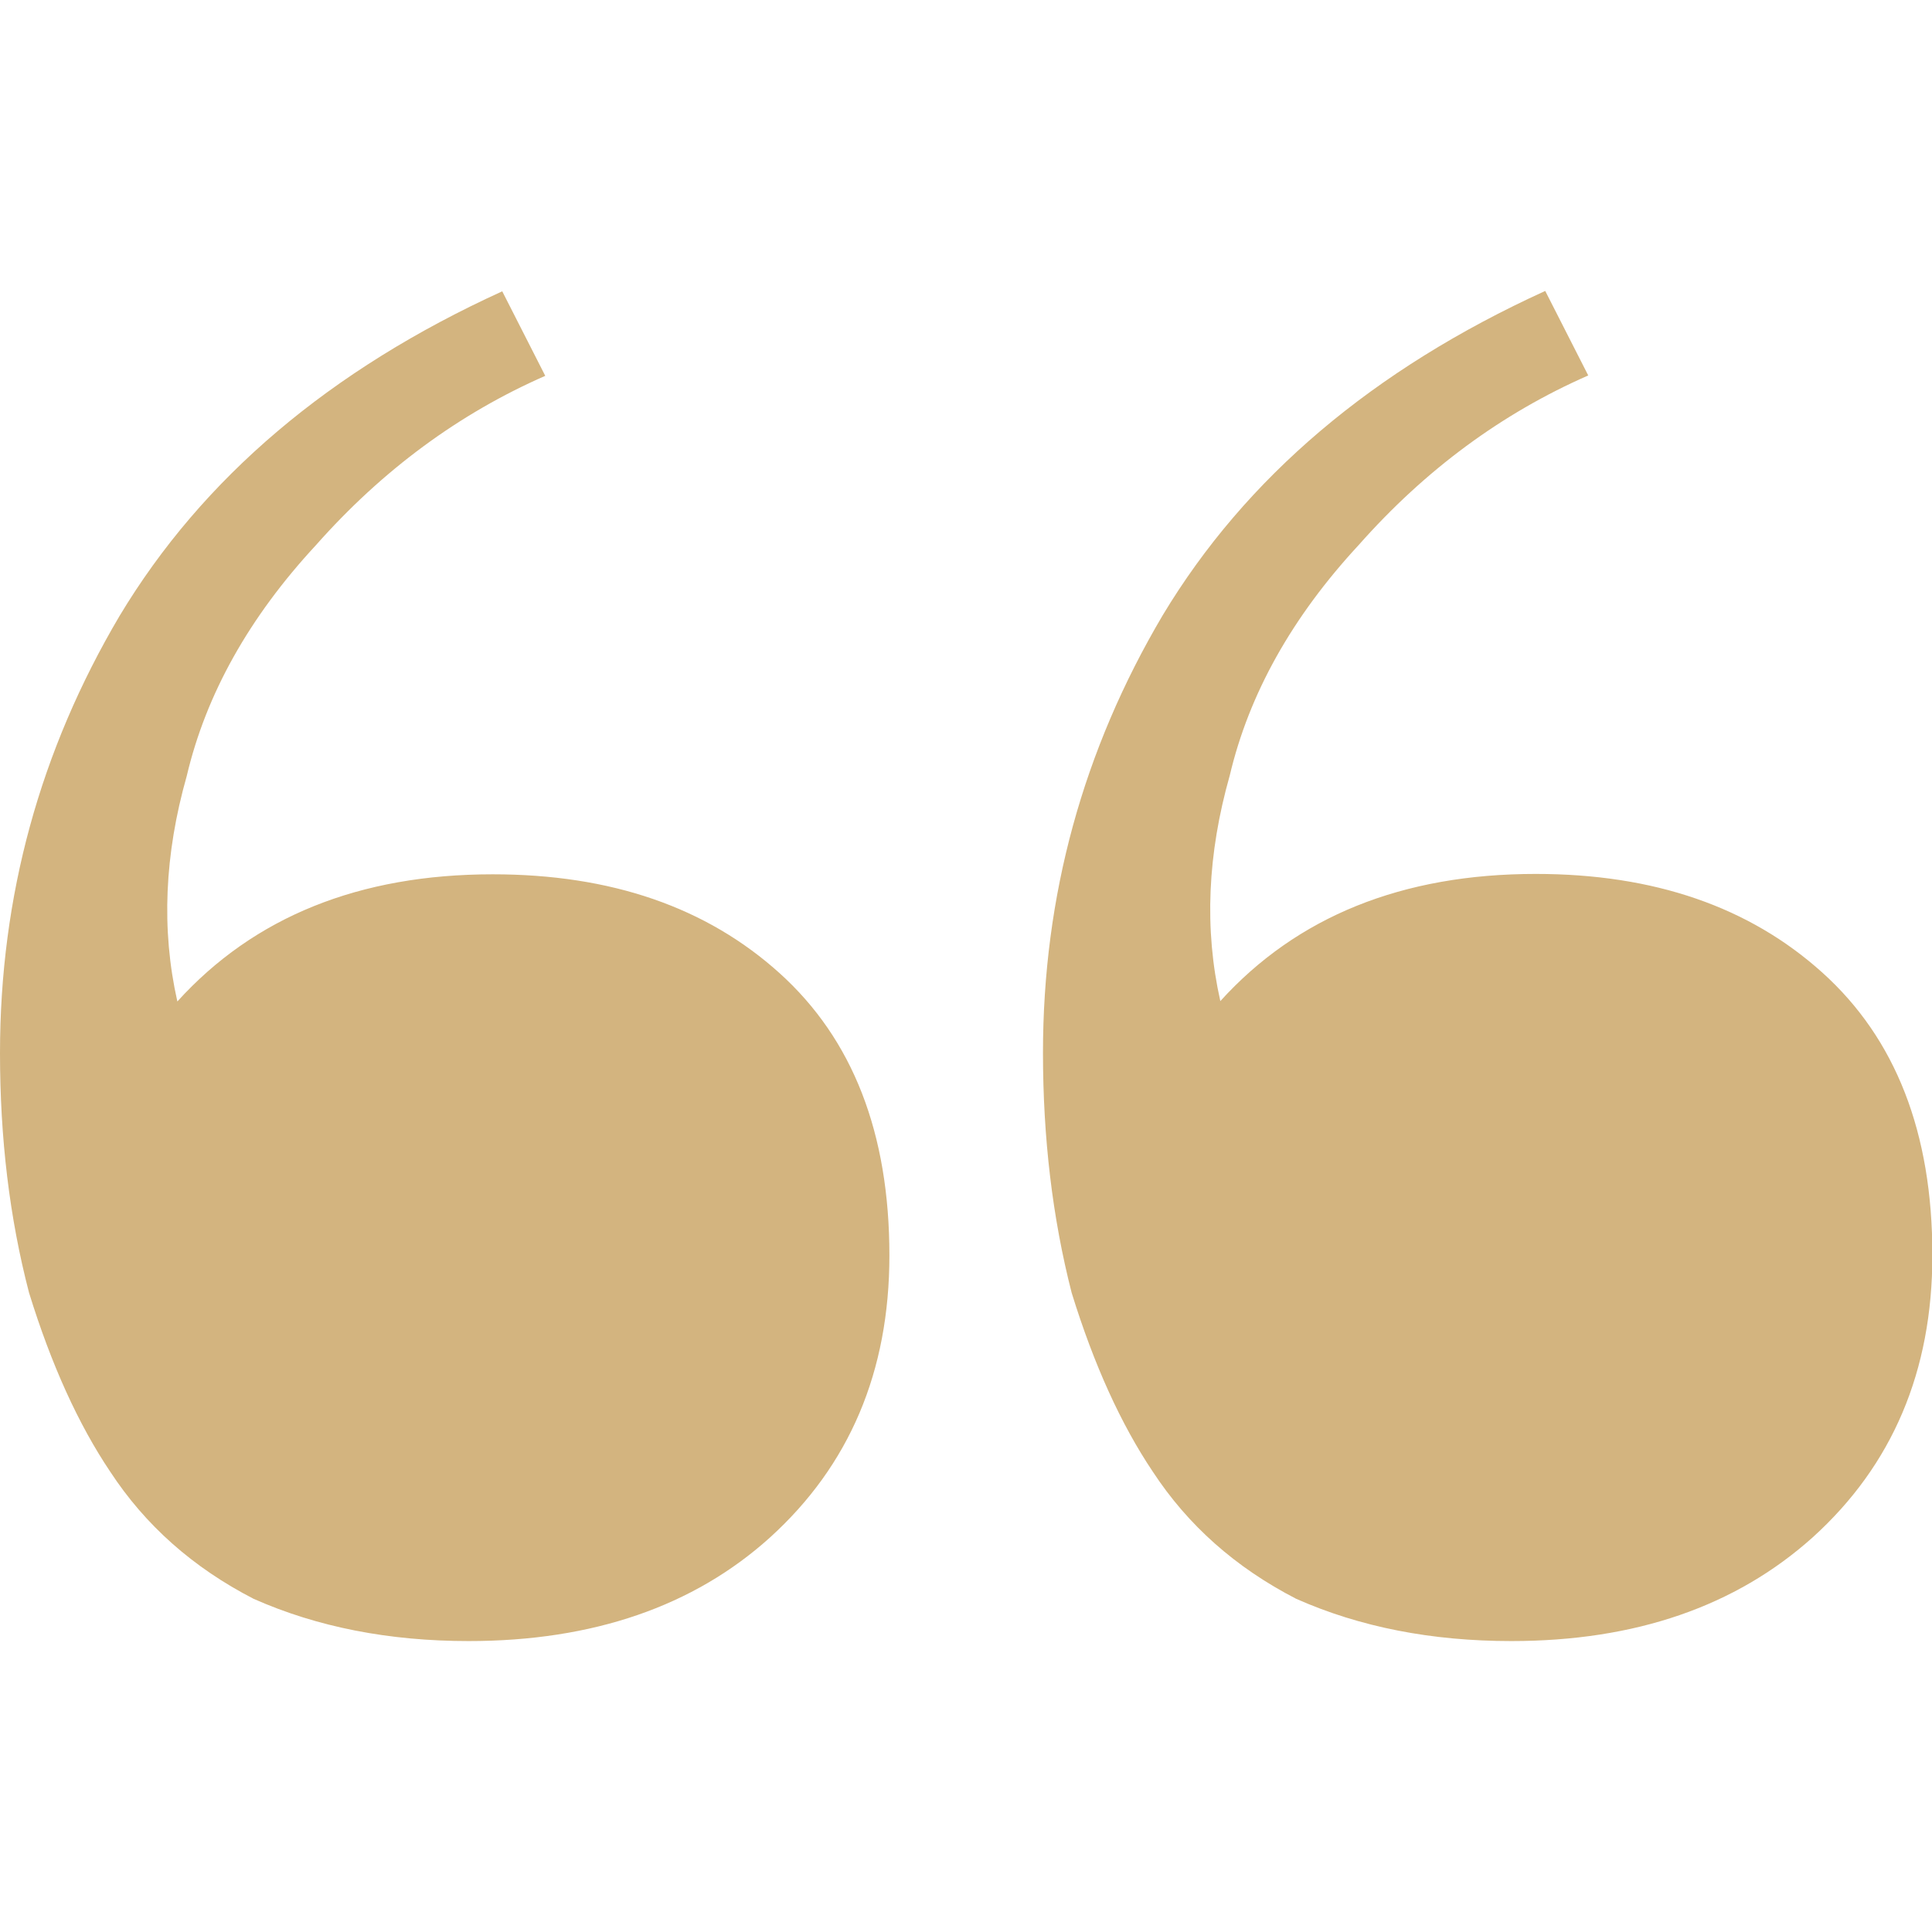 <?xml version="1.0" encoding="utf-8"?>
<!-- Generator: Adobe Illustrator 25.2.3, SVG Export Plug-In . SVG Version: 6.00 Build 0)  -->
<svg version="1.1" id="Layer_1" xmlns="http://www.w3.org/2000/svg" xmlns:xlink="http://www.w3.org/1999/xlink" x="0px" y="0px"
	 width="512px" height="512px" viewBox="0 0 512 512" enable-background="new 0 0 512 512" xml:space="preserve">
<path fill="#D3B47F" d="M124.2,434.9c-21.1,0-40.1-3.7-57-11.2c-16.1-8.3-28.7-19.5-38-33.7c-8.4-12.5-15.6-28.3-21.5-47.4
	C2.5,322.7,0,301.5,0,279.1c0-41.6,10.6-80.2,31.7-115.9c22-36.6,55.8-65.2,101.4-86l11.4,22.4c-22.8,10-43.1,24.9-60.8,44.9
	c-17.7,19.1-29.1,39.5-34.2,61.1c-5.9,20.8-6.8,40.7-2.5,59.8c20.3-22.4,48.2-33.7,83.6-33.7c31.3,0,56.6,8.7,76,26.2
	c19.4,17.5,29.1,42.4,29.1,74.8c0,30.8-10.6,55.7-31.7,74.8C183.8,425.7,157.1,434.9,124.2,434.9z M400.5,434.9
	c-21.1,0-40.1-3.7-57-11.2c-16.1-8.3-28.7-19.5-38-33.7c-8.4-12.5-15.6-28.3-21.5-47.4c-5.1-19.9-7.6-41.1-7.6-63.6
	c0-41.6,10.6-80.2,31.7-115.9c22-36.6,55.8-65.2,101.4-86l11.4,22.4c-22.8,10-43.1,24.9-60.8,44.9c-17.7,19.1-29.1,39.5-34.2,61.1
	c-5.9,20.8-6.8,40.7-2.5,59.8c20.3-22.4,48.2-33.7,83.6-33.7c31.3,0,56.6,8.7,76,26.2c19.4,17.5,29.1,42.4,29.1,74.8
	c0,30.8-10.6,55.7-31.7,74.8C460,425.7,433.4,434.9,400.5,434.9z"/>
</svg>
